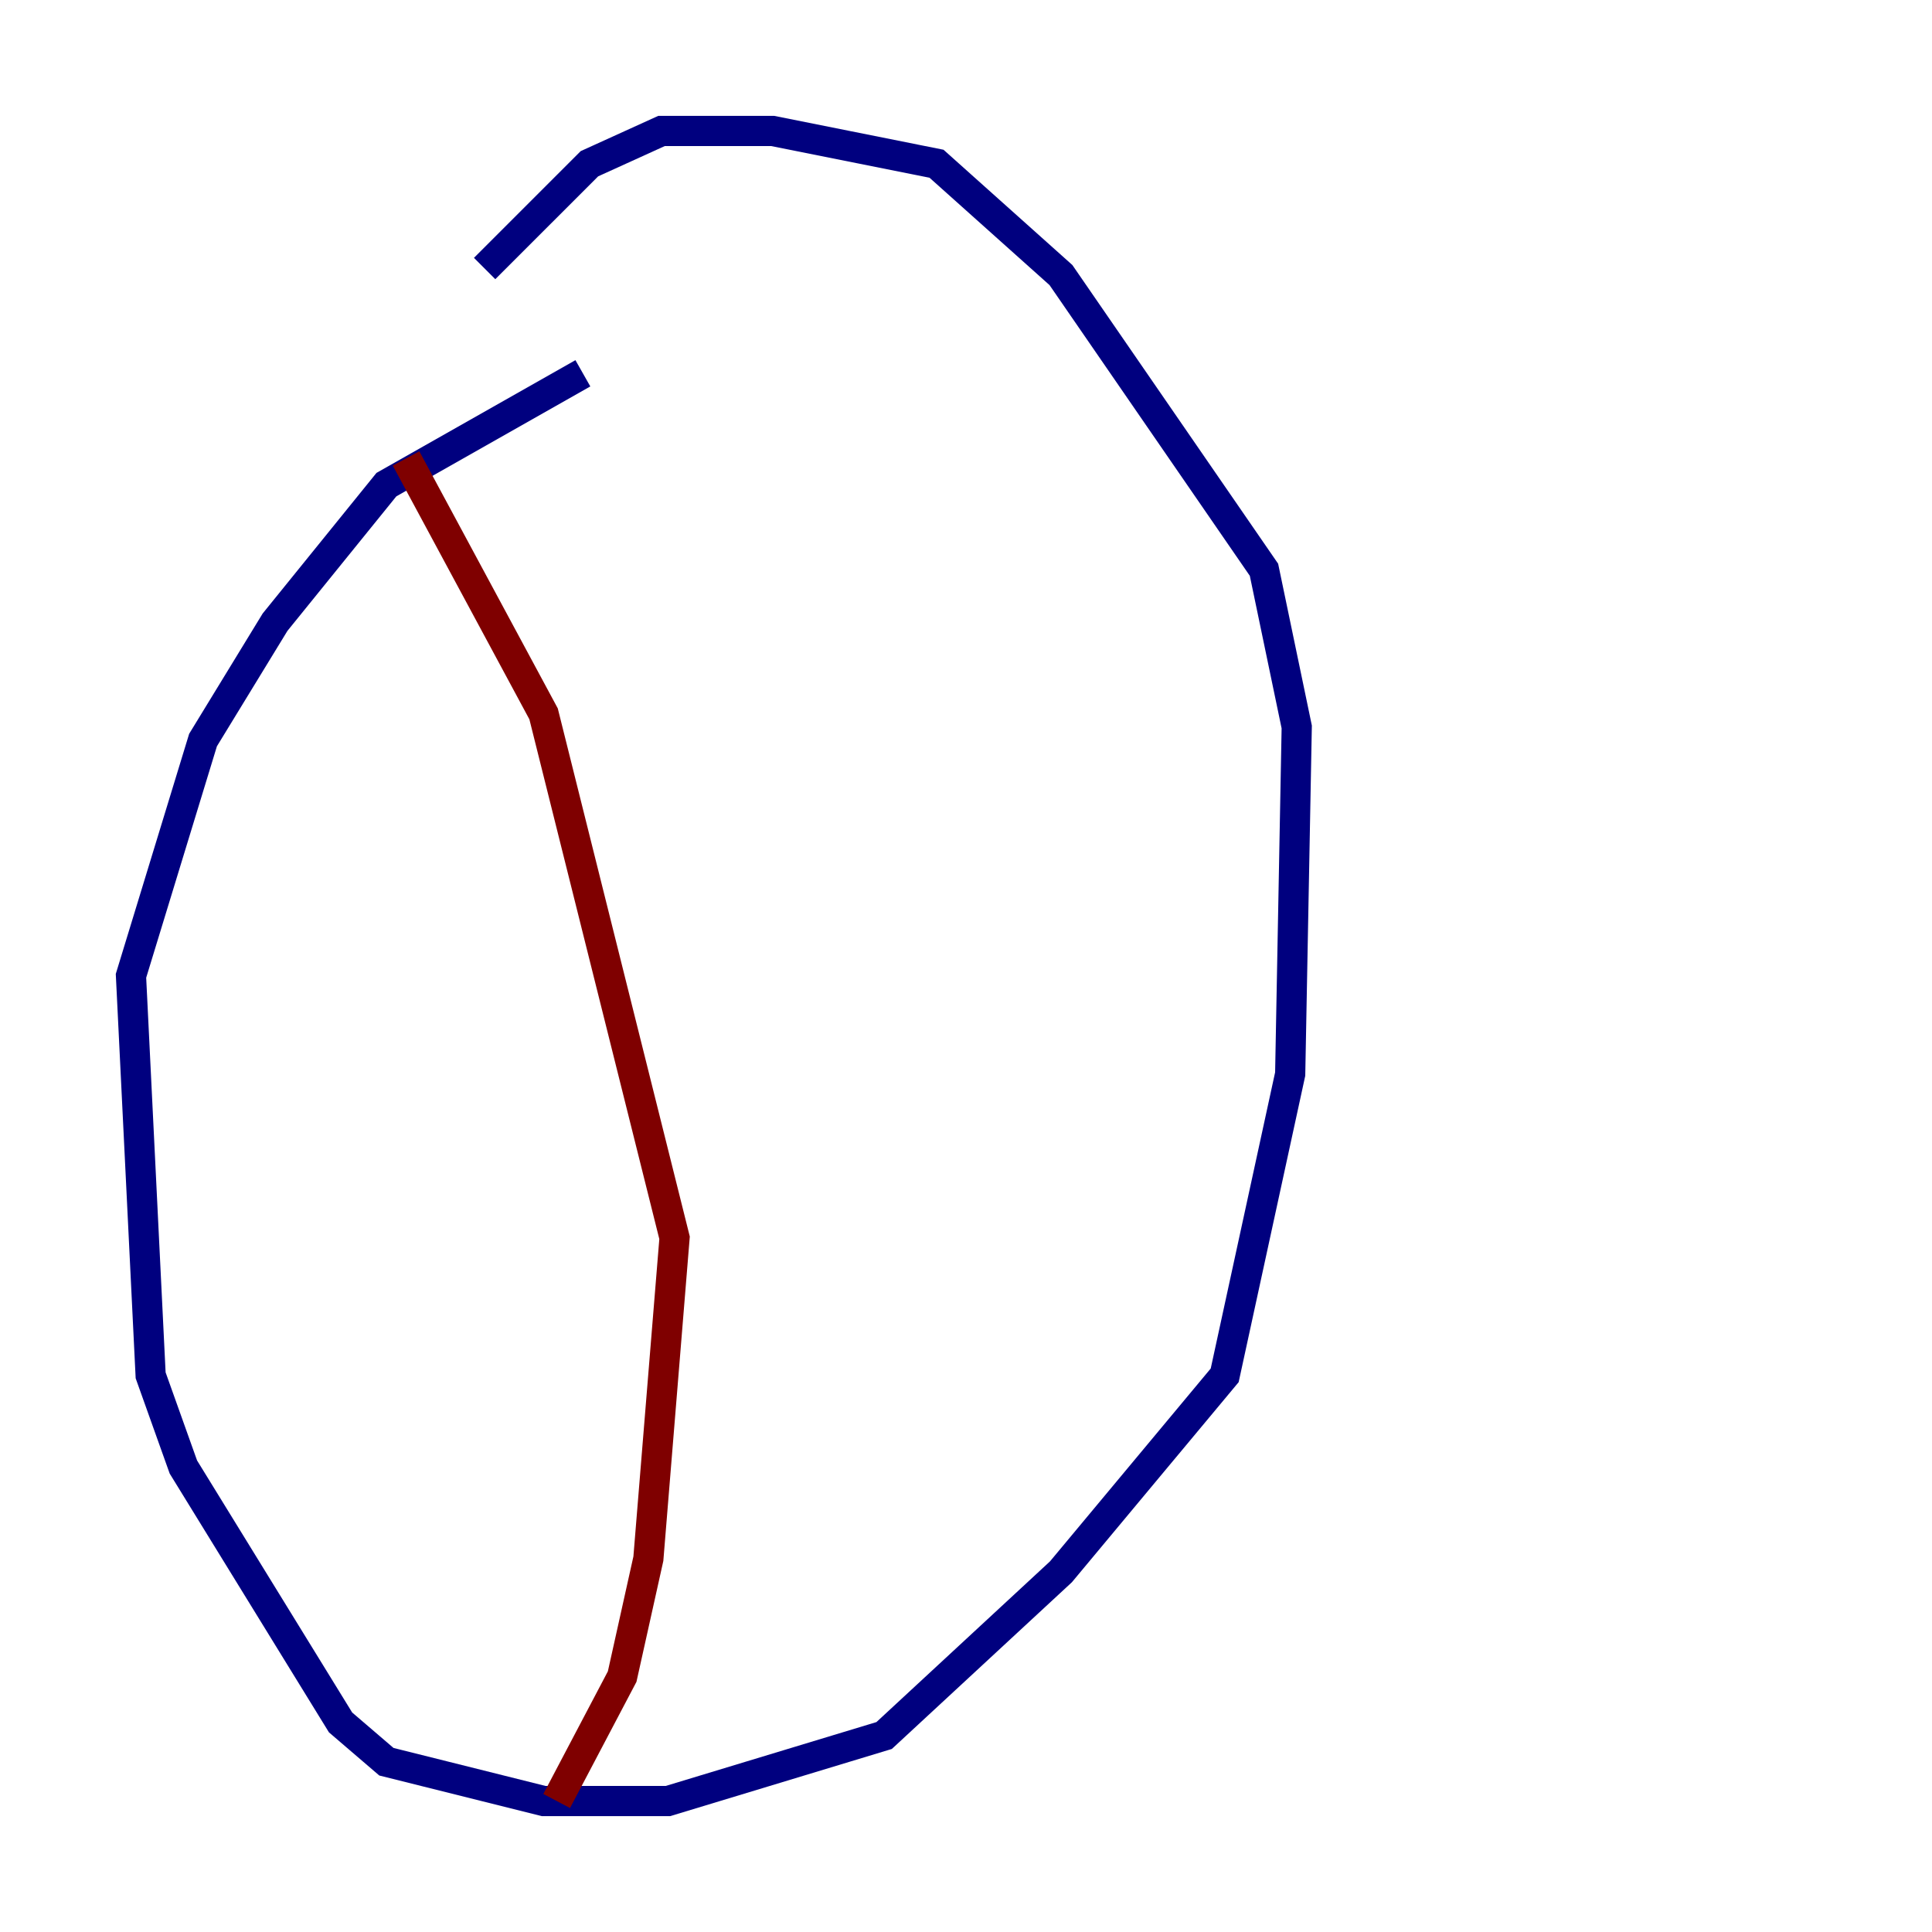 <?xml version="1.0" encoding="utf-8" ?>
<svg baseProfile="tiny" height="128" version="1.2" viewBox="0,0,128,128" width="128" xmlns="http://www.w3.org/2000/svg" xmlns:ev="http://www.w3.org/2001/xml-events" xmlns:xlink="http://www.w3.org/1999/xlink"><defs /><polyline fill="none" points="38.617,24.732 25.6,32.108 18.224,41.22 13.451,49.031 8.678,64.651 9.98,91.119 12.149,97.193 22.563,114.115 25.6,116.719 36.014,119.322 44.258,119.322 58.576,114.983 70.291,104.136 81.139,91.119 85.478,71.159 85.912,48.163 83.742,37.749 70.291,18.224 62.047,10.848 51.2,8.678 43.824,8.678 39.051,10.848 32.108,17.79" stroke="#00007f" stroke-width="2" /><polyline fill="none" points="26.902,30.373 36.014,47.295 44.691,82.007 42.956,103.268 41.22,111.078 36.881,119.322" stroke="#7f0000" stroke-width="2" /></svg>